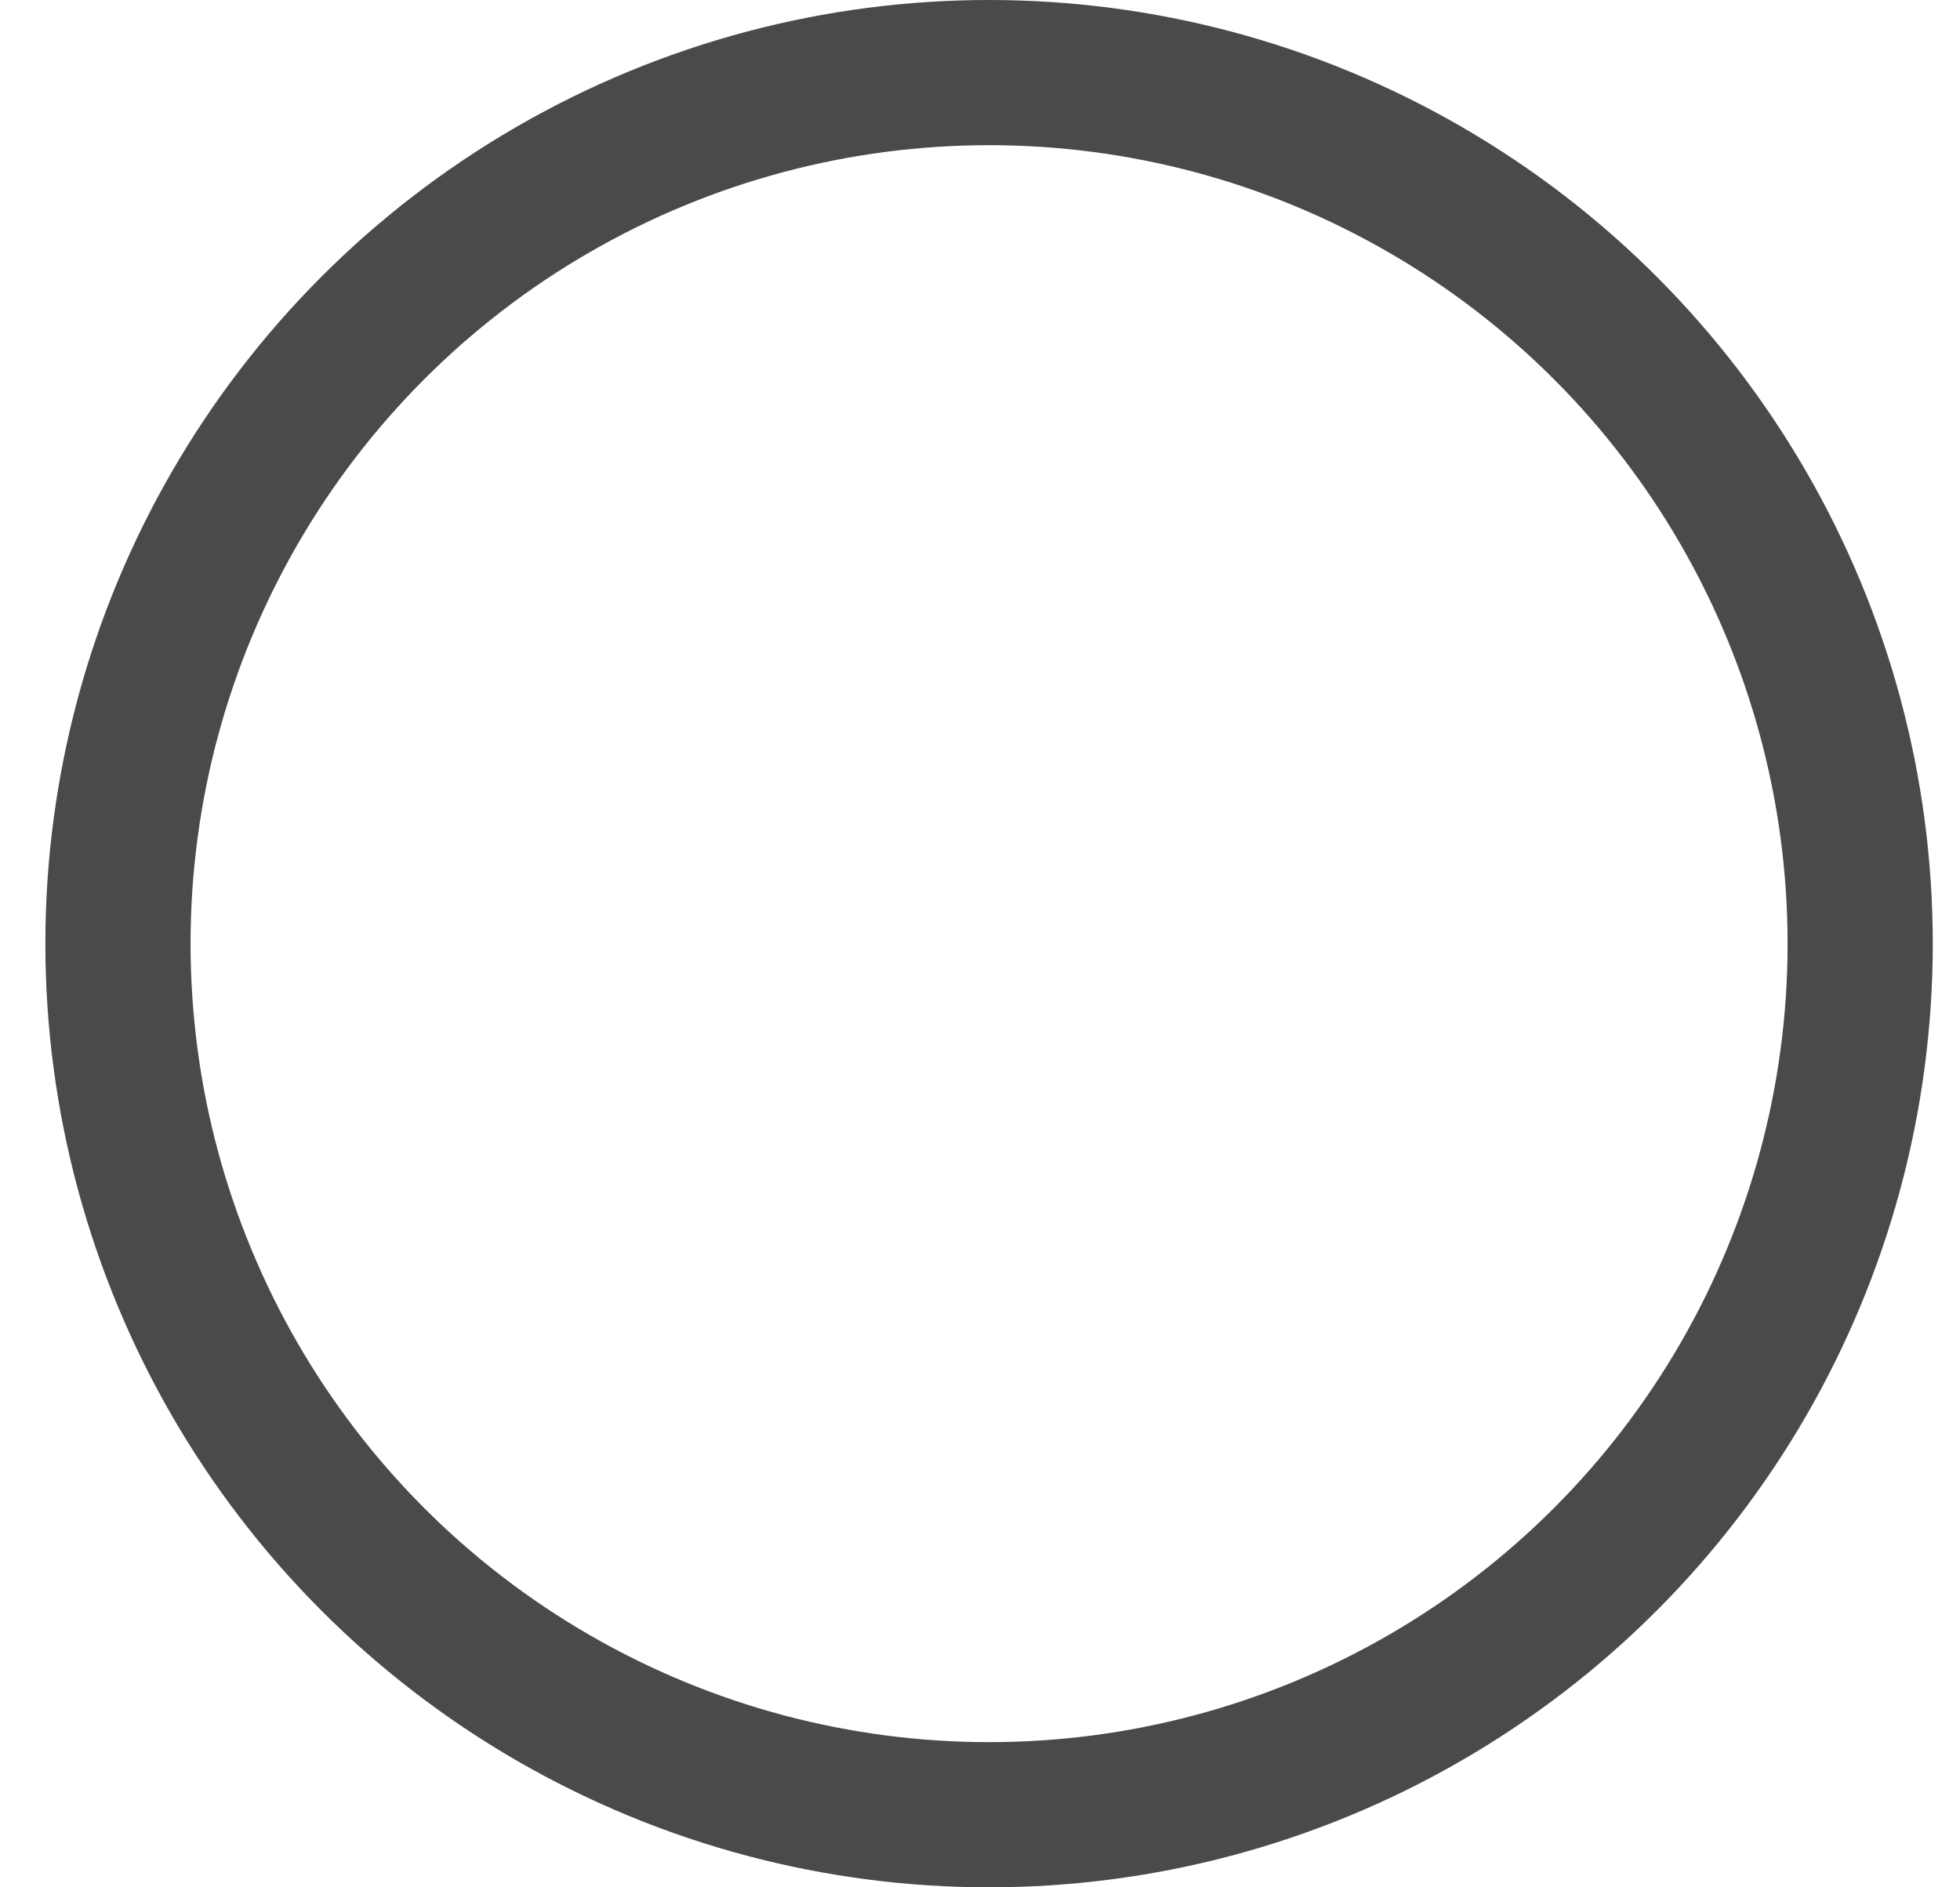<?xml version="1.0" encoding="UTF-8"?>
<svg width="27px" height="26px" viewBox="0 0 27 26" version="1.1" xmlns="http://www.w3.org/2000/svg" xmlns:xlink="http://www.w3.org/1999/xlink">
    <!-- Generator: Sketch 49.3 (51167) - http://www.bohemiancoding.com/sketch -->
    <title>Oval</title>
    <desc>Created with Sketch.</desc>
    <defs></defs>
    <g id="todo-symbol" stroke="none" stroke-width="1" fill="none" fill-rule="evenodd">
        <g id="btn-grab-circle" transform="translate(-44, -8)" stroke="#4A4A4A" stroke-width="2">
            <circle id="Oval" cx="57.625" cy="21" r="12"></circle>
        </g>
    </g>
</svg>